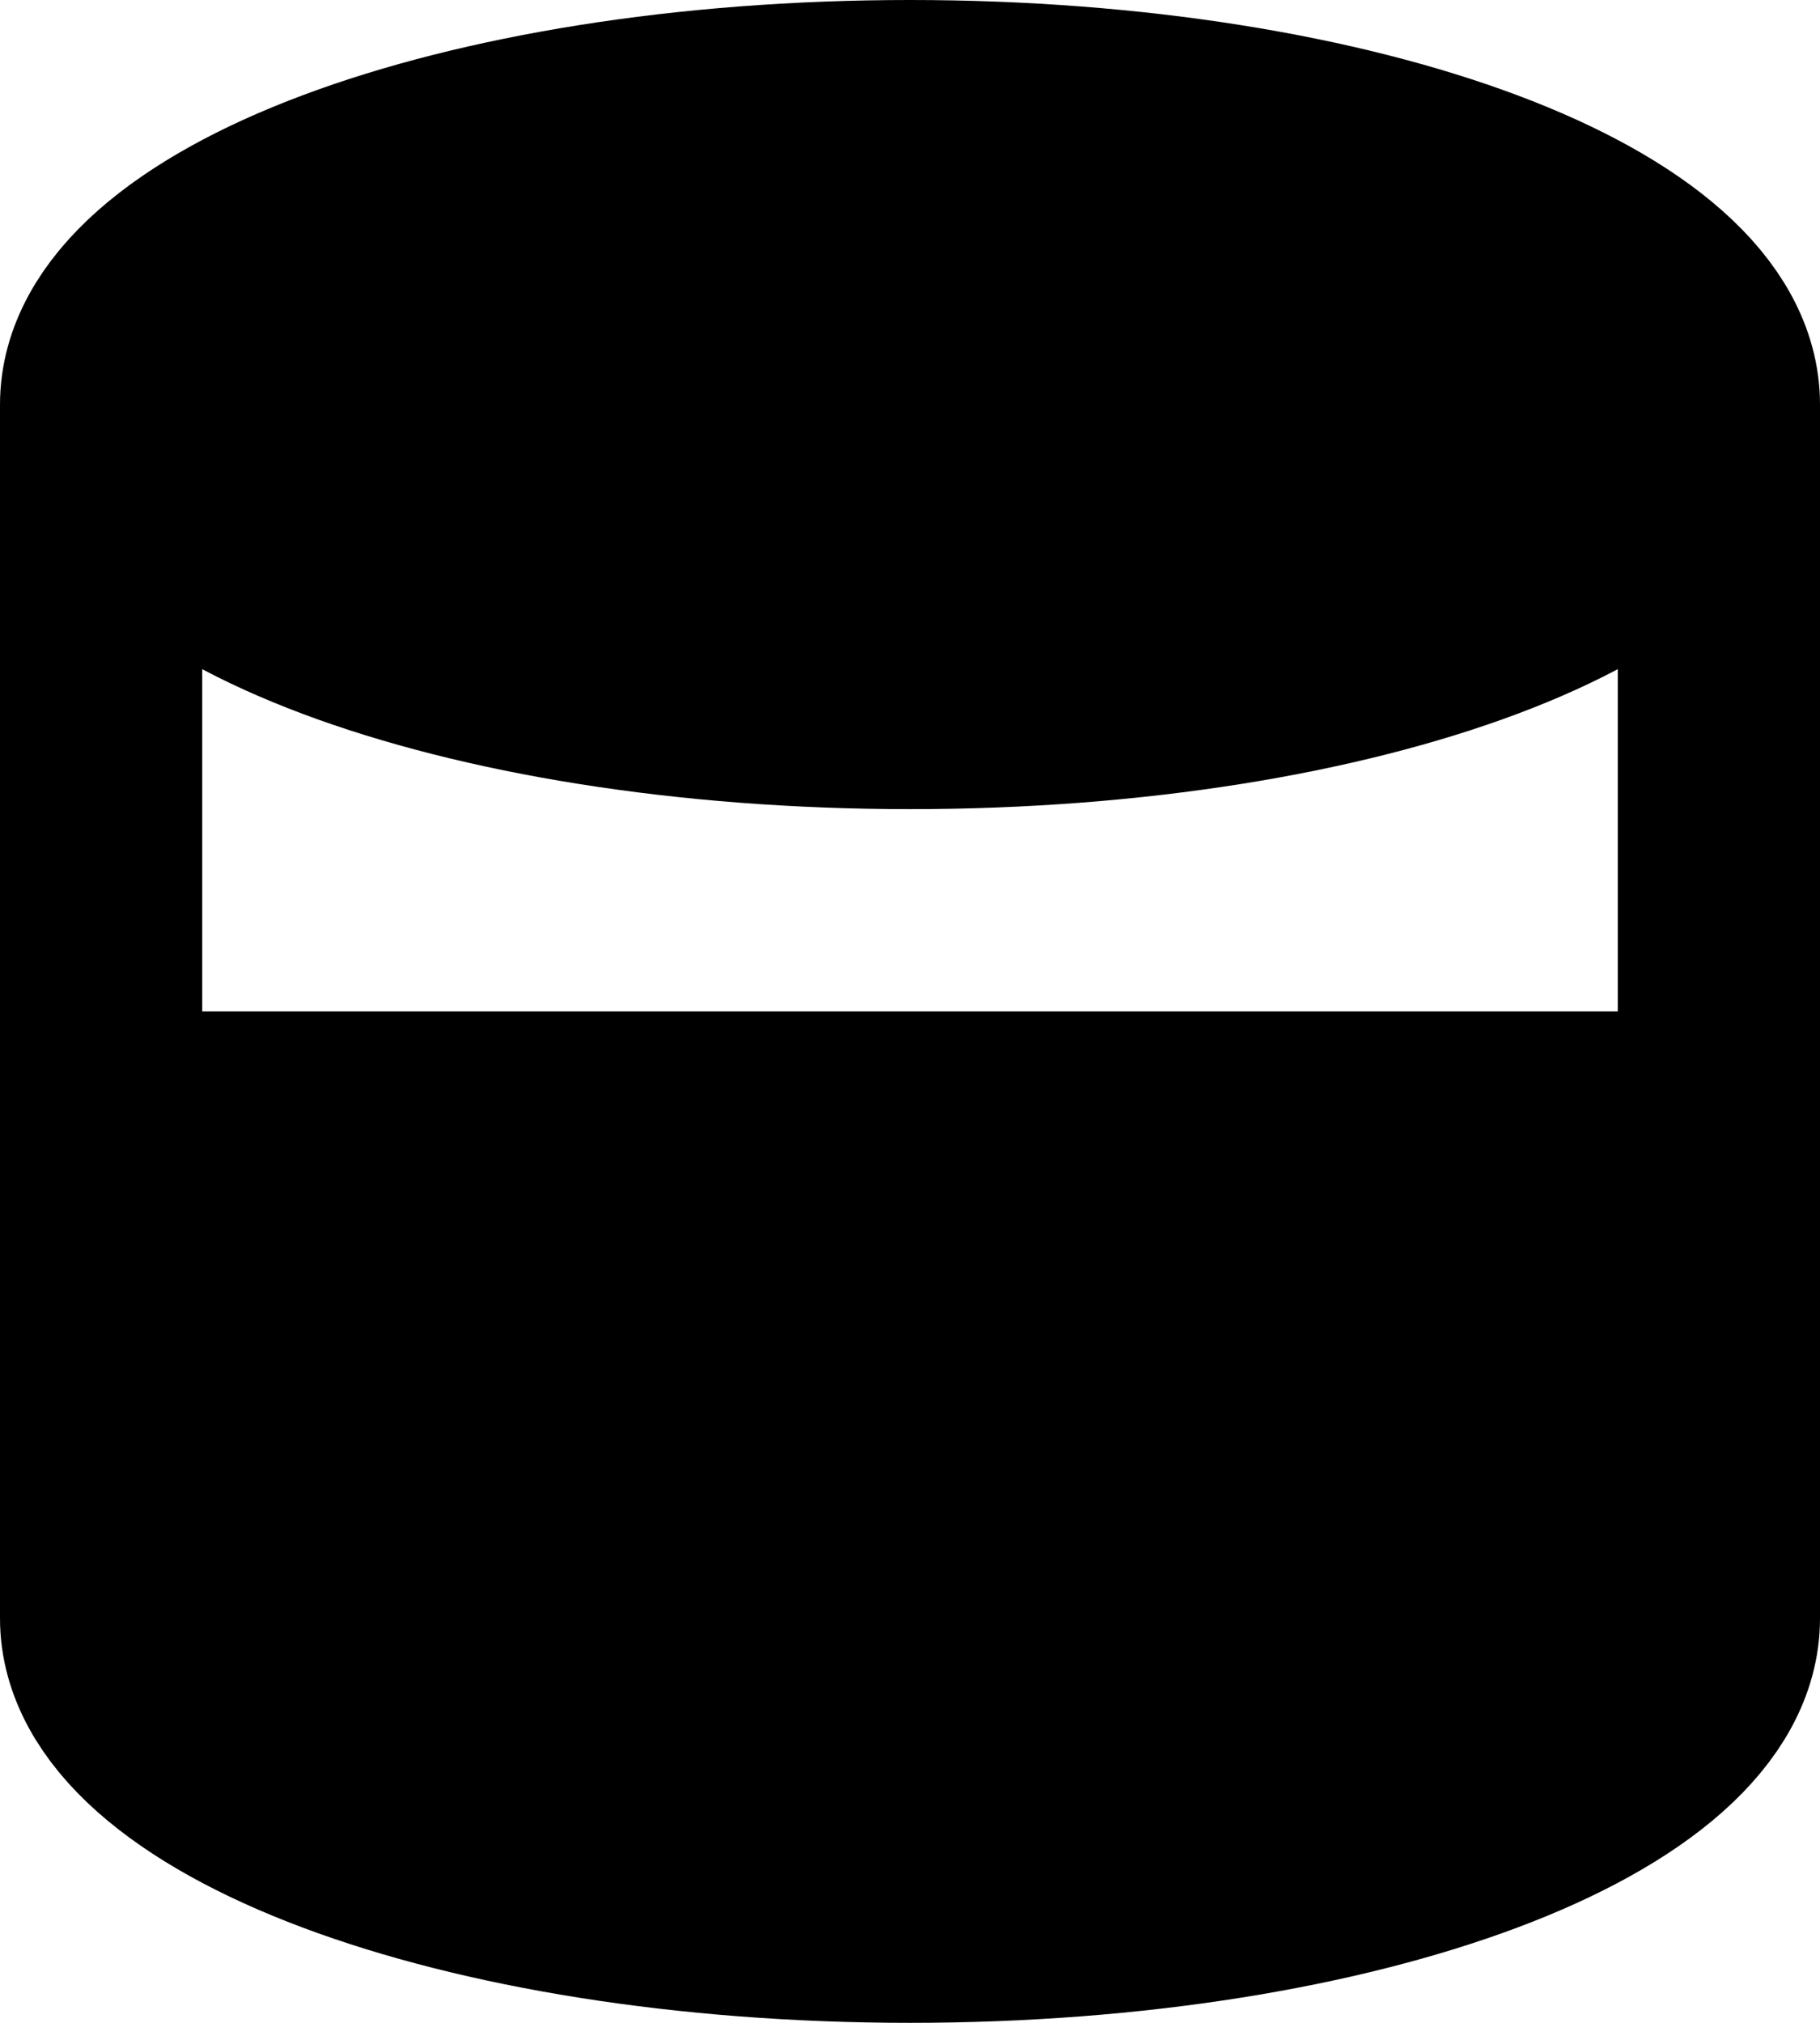 <svg xmlns="http://www.w3.org/2000/svg" fill="currentColor" viewBox="0 0 18 20">
  <path stroke="currentColor" stroke-linecap="round" stroke-linejoin="round" stroke-width="2" d="M17 4c0 1.657-3.582 3-8 3S1 5.657 1 4m16 0c0-1.657-3.582-3-8-3S1 2.343 1 4m16 0v6M1 4v6m0 0c0 1.657 3.582 3 8 3s8-1.343 8-3M1 10v6c0 1.657 3.582 3 8 3s8-1.343 8-3v-6"/>
</svg>
